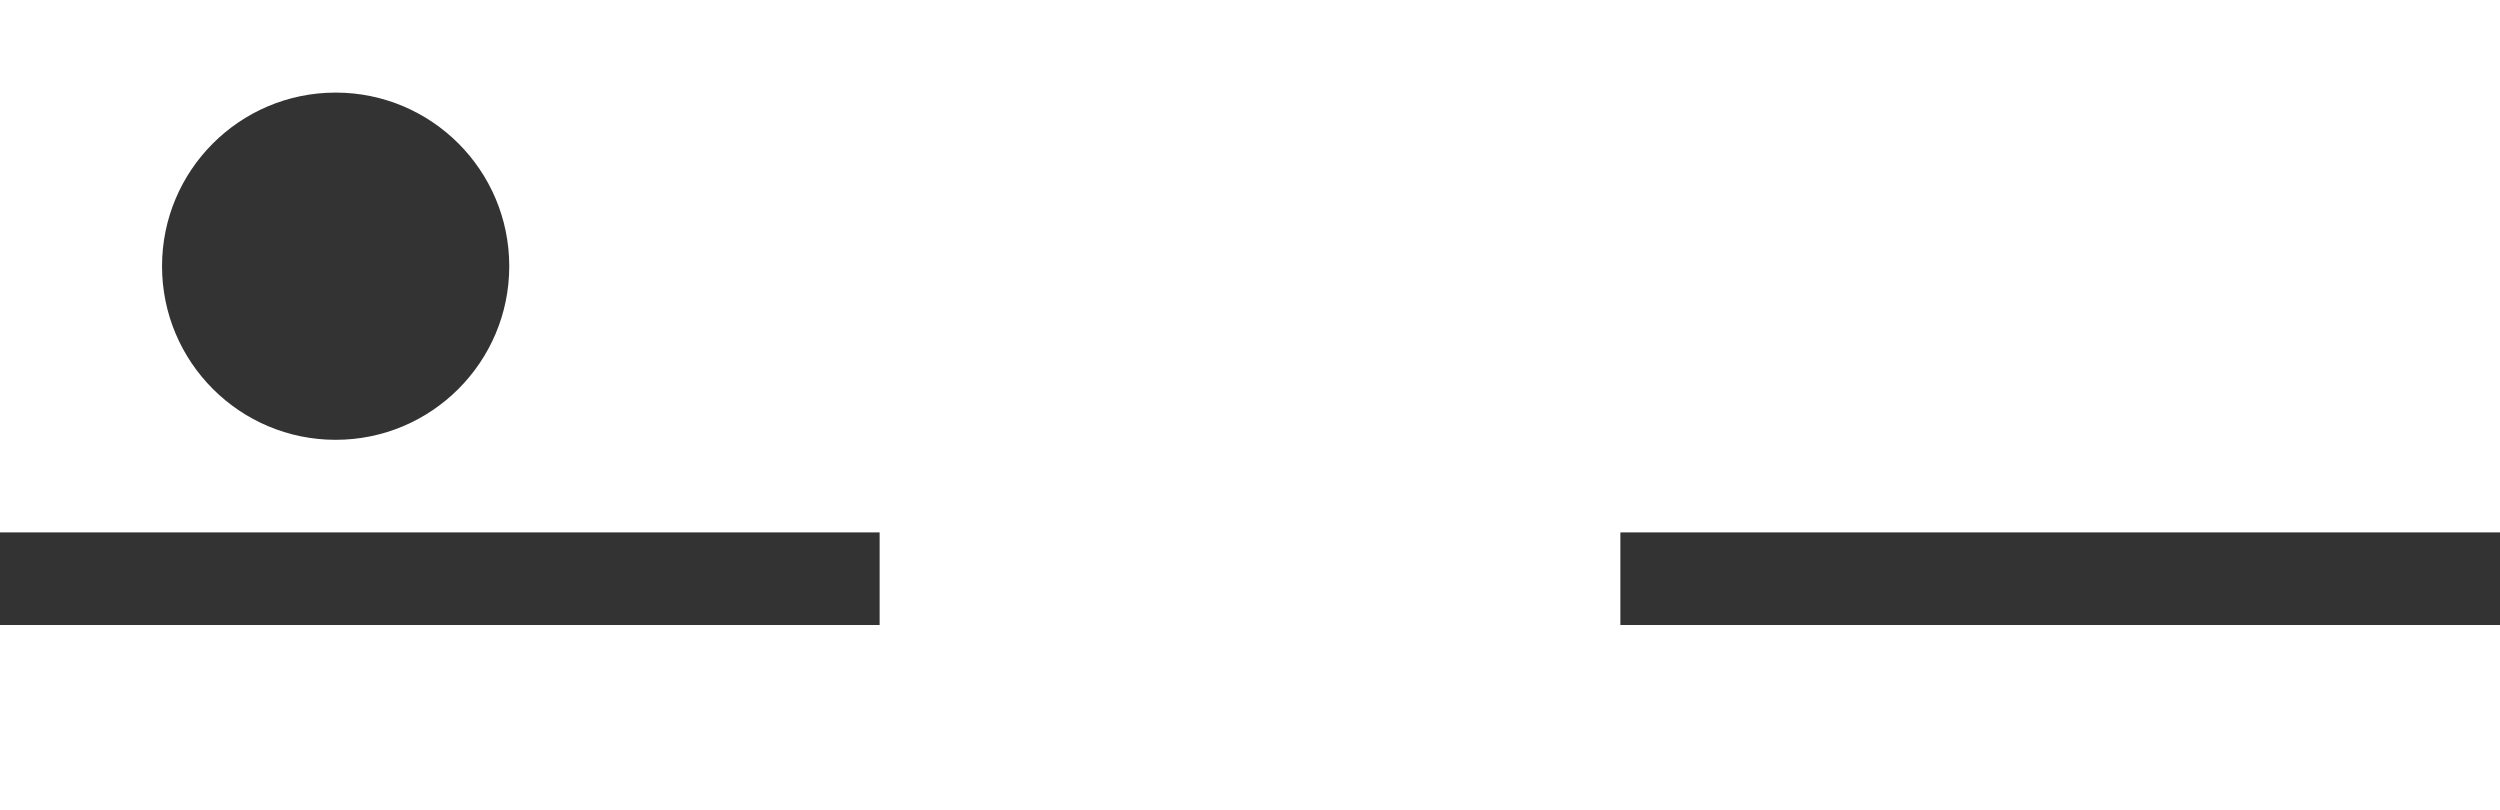 <?xml version="1.0" encoding="utf-8"?>
<svg width="108px" height="35px" viewBox="0 0 108 35" version="1.1" xmlns:xlink="http://www.w3.org/1999/xlink" xmlns="http://www.w3.org/2000/svg">
  <rect x="0" y="0" width="108" height="35" fill="#333333" stroke="none"/>
  <path d="M0 0L108 0L108 23L70 23L70 27L108 27L108 35L0 35L0 27L38 27L38 23L0 23L0 0L0 0ZM14.5 4C10.358 4 7 7.358 7 11.5C7 15.642 10.358 19 14.5 19C18.642 19 22 15.642 22 11.5C22 7.358 18.642 4 14.5 4L14.5 4Z" id="Vector-10" fill="#FFFFFF" fill-rule="evenodd" stroke="none" />
</svg>